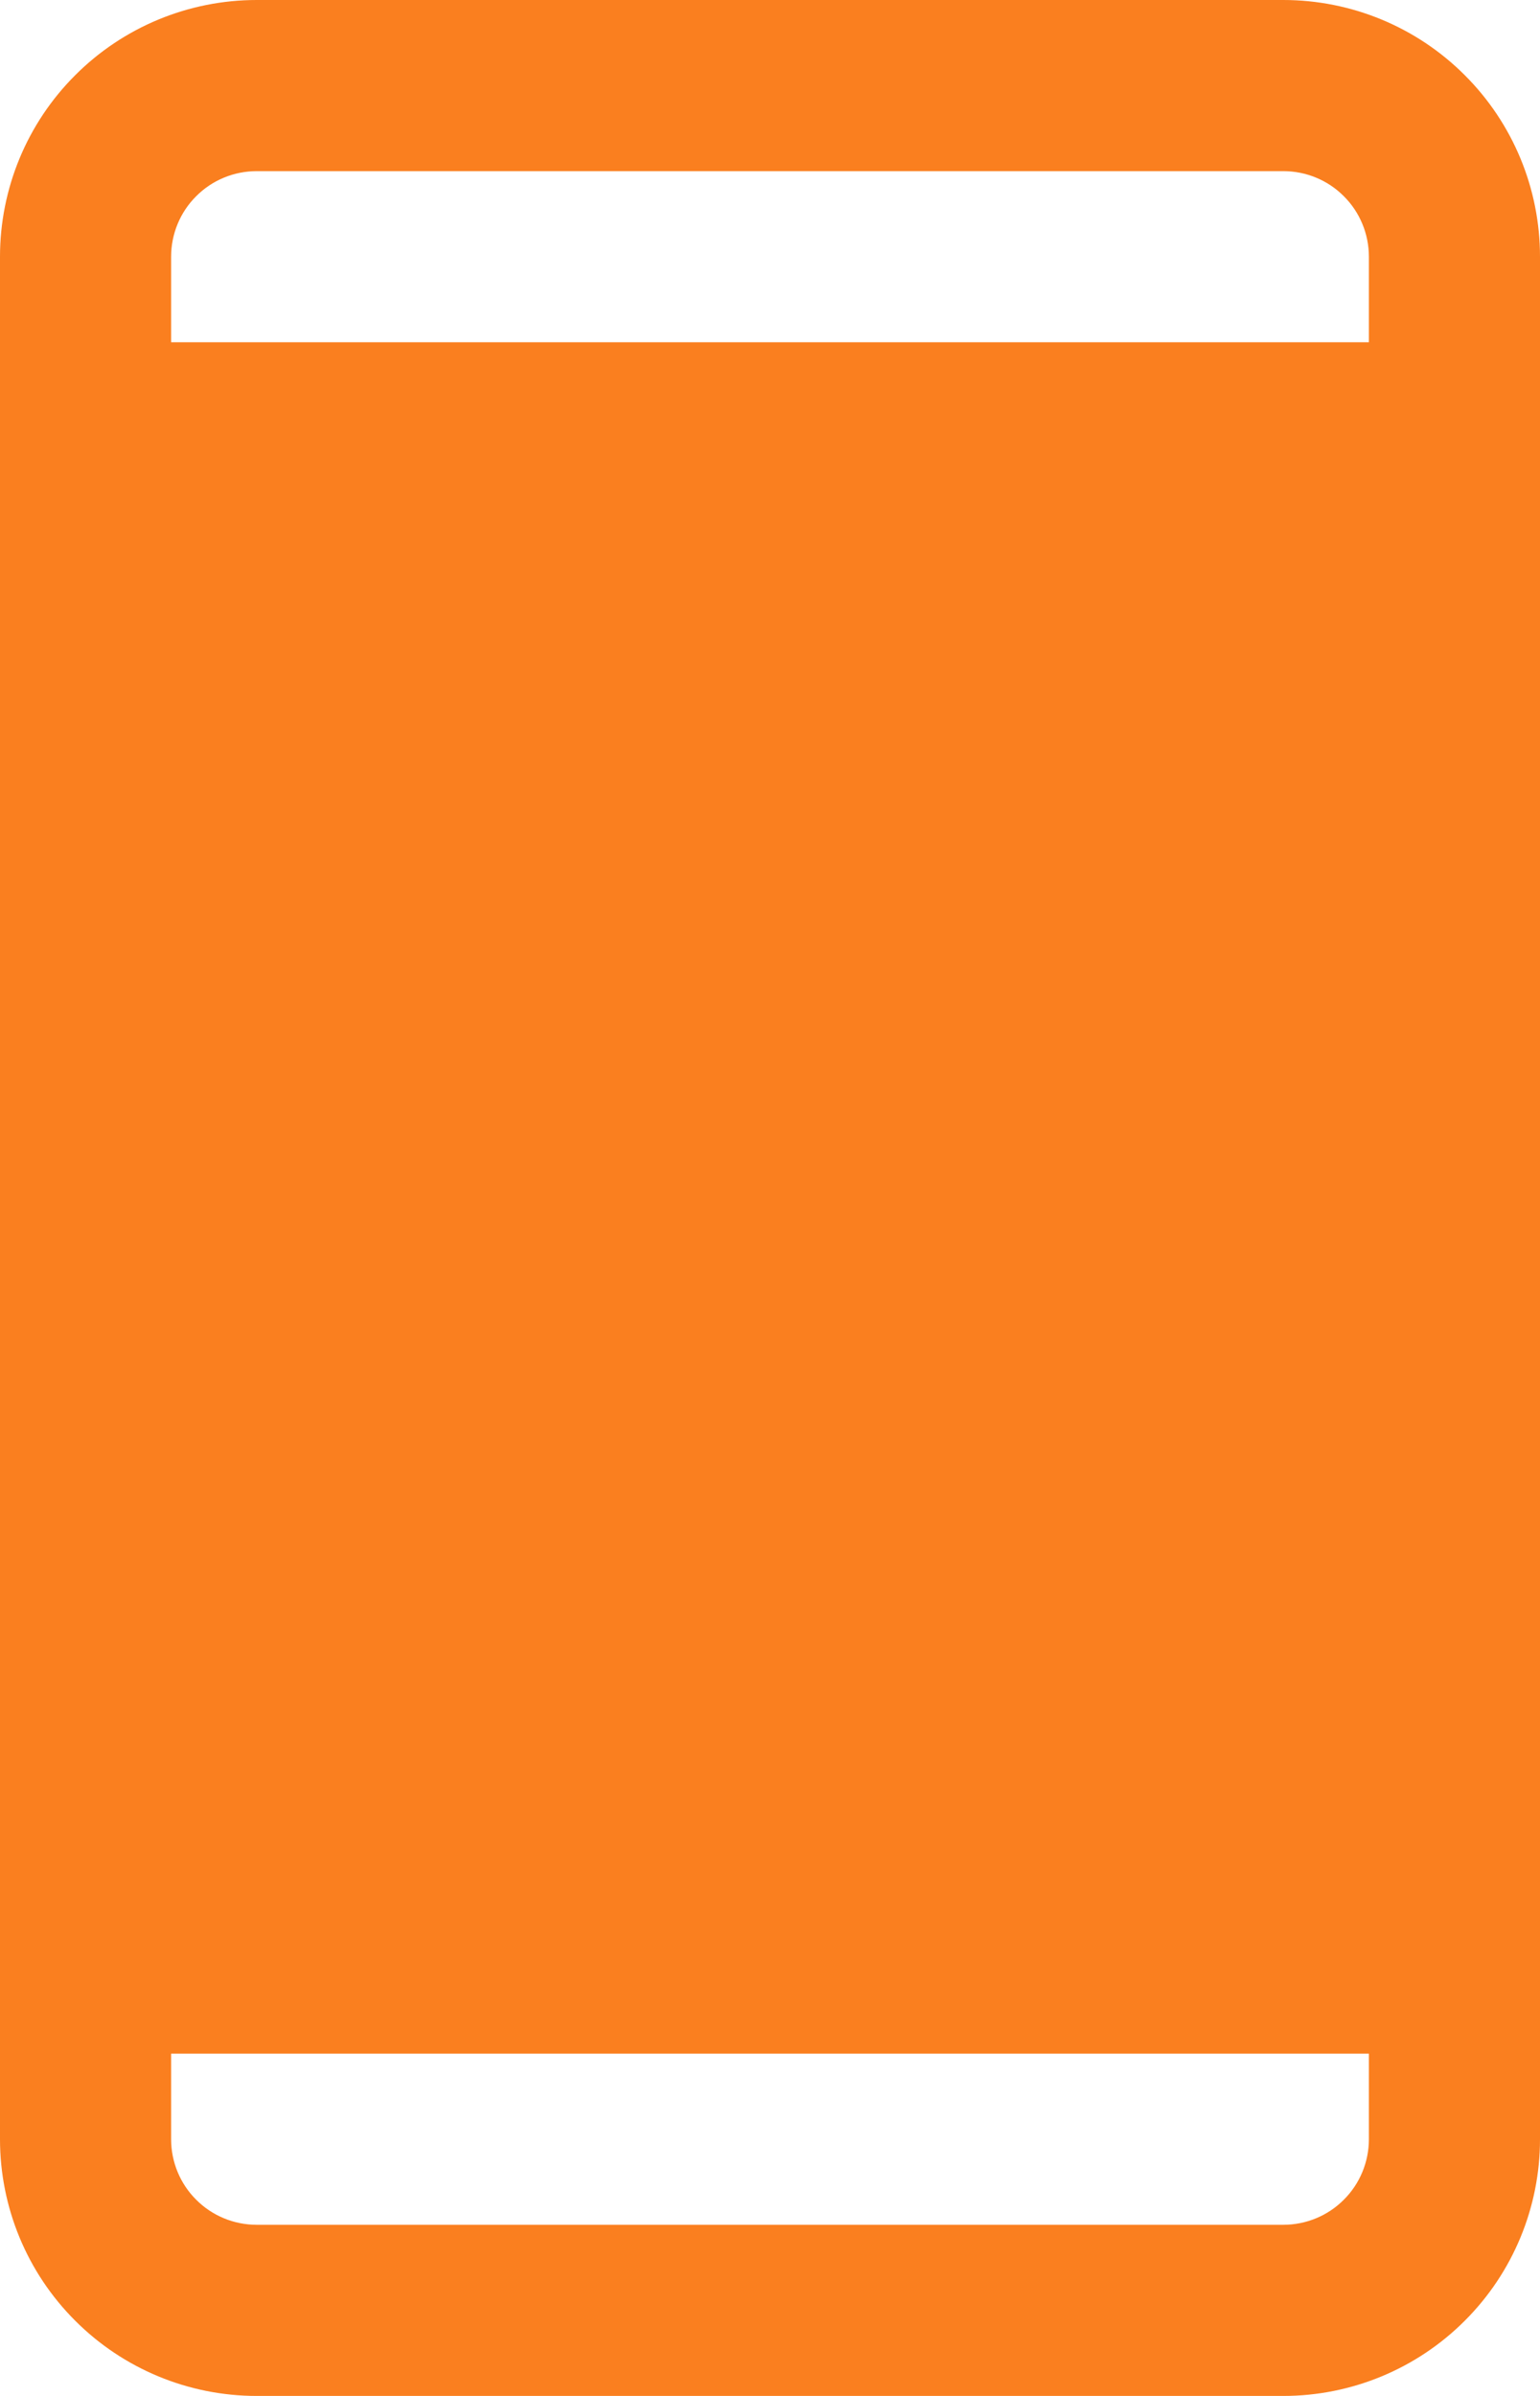 <svg width="18" height="28" viewBox="0 0 18 28" fill="none" xmlns="http://www.w3.org/2000/svg">
<path d="M15 0H3C2.204 0 1.441 0.316 0.879 0.879C0.316 1.441 0 2.204 0 3V25C0 25.796 0.316 26.559 0.879 27.121C1.441 27.684 2.204 28 3 28H15C15.796 28 16.559 27.684 17.121 27.121C17.684 26.559 18 25.796 18 25V3C18 2.204 17.684 1.441 17.121 0.879C16.559 0.316 15.796 0 15 0ZM3 2H15C15.265 2 15.52 2.105 15.707 2.293C15.895 2.48 16 2.735 16 3V4H2V3C2 2.735 2.105 2.48 2.293 2.293C2.48 2.105 2.735 2 3 2ZM15 26H3C2.735 26 2.48 25.895 2.293 25.707C2.105 25.52 2 25.265 2 25V24H16V25C16 25.265 15.895 25.52 15.707 25.707C15.52 25.895 15.265 26 15 26Z" fill="#FA7F1F"/>
</svg>

